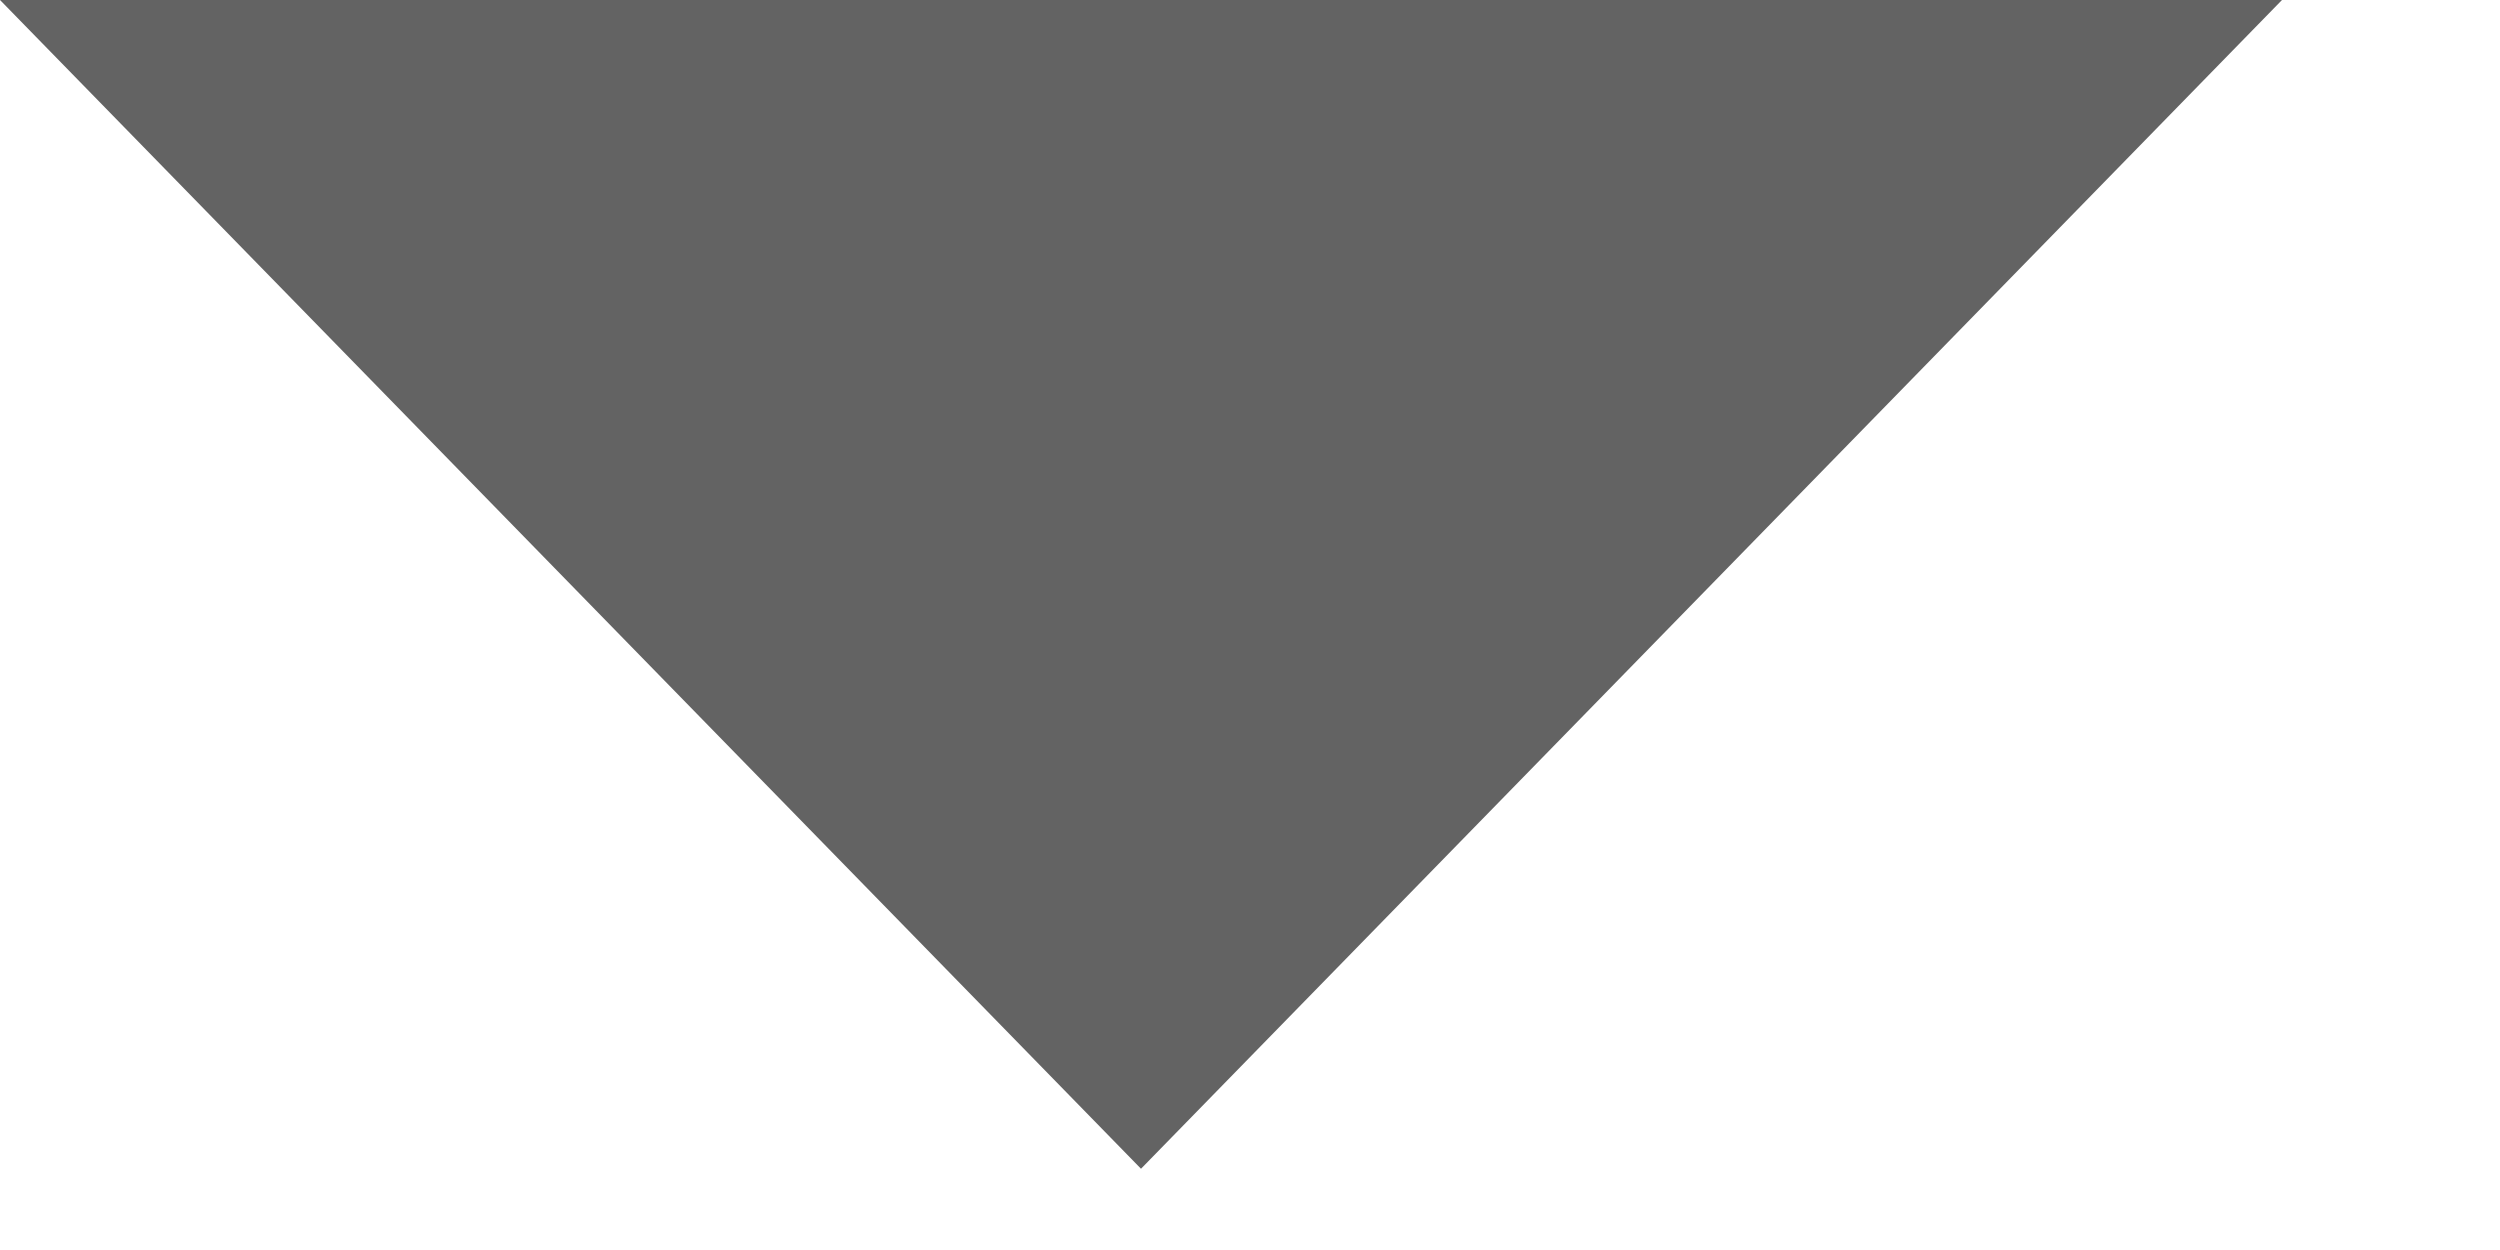 <svg width="10" height="5" viewBox="0 0 10 5" fill="none" xmlns="http://www.w3.org/2000/svg">
<path fill-rule="evenodd" clip-rule="evenodd" d="M3.05176e-05 0L4.564 4.675L9.128 0H3.05176e-05Z" fill="black" fill-opacity="0.61"/>
</svg>
